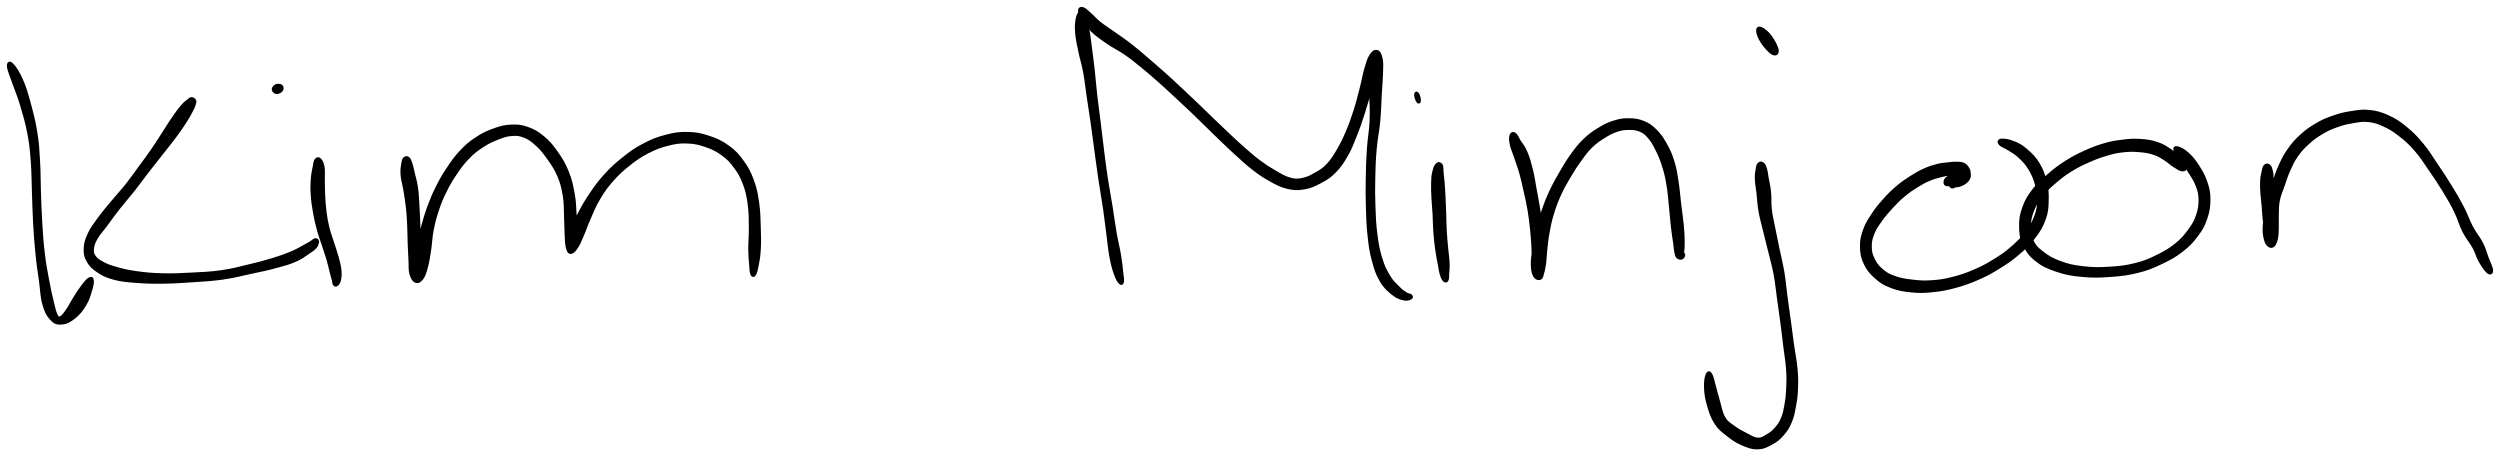 <svg xmlns="http://www.w3.org/2000/svg" id="canvas" viewBox="193.279 550.758 905.876 165.323"><path d="M 196.29,574.84 C 196.40 576.19, 197.31 578.10, 198.26 580.90 C 199.22 583.71, 199.98 585.24, 201.07 588.89 C 202.16 592.55, 202.93 595.12, 203.70 599.18 C 204.47 603.24, 204.59 604.99, 204.92 609.19 C 205.24 613.40, 205.17 615.70, 205.34 620.21 C 205.51 624.71, 205.52 627.16, 205.78 631.71 C 206.04 636.26, 206.22 638.79, 206.65 642.96 C 207.07 647.13, 207.41 648.96, 207.90 652.57 C 208.40 656.17, 208.33 658.22, 209.12 660.98 C 209.92 663.74, 210.57 665.01, 211.88 666.38 C 213.18 667.76, 213.99 667.99, 215.65 667.86 C 217.32 667.73, 218.52 667.10, 220.21 665.75 C 221.90 664.41, 222.92 663.07, 224.10 661.12 C 225.29 659.17, 225.61 657.74, 226.15 655.99 C 226.68 654.24, 226.89 653.21, 226.78 652.37 C 226.68 651.53, 226.35 651.38, 225.62 651.80 C 224.89 652.21, 224.21 653.07, 223.15 654.46 C 222.08 655.85, 221.39 657.00, 220.28 658.75 C 219.17 660.50, 218.62 661.80, 217.61 663.21 C 216.60 664.62, 216.03 665.45, 215.25 665.81 C 214.47 666.17, 214.30 666.14, 213.70 665.00 C 213.11 663.87, 212.90 662.71, 212.27 660.14 C 211.64 657.57, 211.21 655.63, 210.56 652.14 C 209.91 648.65, 209.53 646.81, 209.04 642.70 C 208.54 638.58, 208.38 636.08, 208.10 631.57 C 207.81 627.05, 207.77 624.63, 207.61 620.12 C 207.45 615.61, 207.56 613.31, 207.29 609.03 C 207.03 604.75, 206.98 602.91, 206.30 598.72 C 205.62 594.53, 204.92 591.88, 203.89 588.09 C 202.86 584.30, 202.37 582.56, 201.14 579.78 C 199.91 577.00, 198.71 575.16, 197.74 574.18 C 196.77 573.19, 196.19 573.50, 196.29 574.84" style="stroke: black; fill: black;"/><path d="M 262.63,586.46 C 262.13 586.47, 261.99 586.81, 261.37 587.29 C 260.76 587.78, 260.49 587.82, 259.56 588.87 C 258.62 589.93, 257.99 590.72, 256.69 592.56 C 255.39 594.40, 254.63 595.66, 253.07 598.07 C 251.50 600.47, 250.65 601.95, 248.85 604.58 C 247.05 607.21, 245.99 608.58, 244.05 611.23 C 242.11 613.88, 241.21 615.24, 239.15 617.84 C 237.08 620.44, 235.80 621.70, 233.73 624.21 C 231.66 626.72, 230.45 628.11, 228.81 630.39 C 227.17 632.67, 226.45 633.54, 225.51 635.61 C 224.57 637.67, 224.19 638.76, 224.11 640.71 C 224.03 642.65, 224.17 643.66, 225.13 645.34 C 226.09 647.03, 227.00 647.87, 228.91 649.13 C 230.82 650.39, 232.00 650.93, 234.69 651.66 C 237.39 652.38, 238.93 652.47, 242.38 652.75 C 245.84 653.03, 247.90 653.10, 251.97 653.06 C 256.04 653.02, 258.34 652.86, 262.73 652.56 C 267.12 652.26, 269.64 652.18, 273.91 651.58 C 278.18 650.97, 280.24 650.36, 284.08 649.53 C 287.92 648.71, 289.88 648.33, 293.12 647.45 C 296.35 646.58, 297.90 646.18, 300.26 645.17 C 302.62 644.15, 303.47 643.34, 304.93 642.37 C 306.39 641.41, 306.88 641.09, 307.57 640.33 C 308.25 639.58, 308.21 639.05, 308.36 638.58 C 308.50 638.12, 308.37 638.18, 308.30 638.00 C 308.23 637.81, 308.20 637.72, 307.99 637.65 C 307.78 637.59, 307.65 637.50, 307.26 637.67 C 306.87 637.85, 306.80 638.07, 306.04 638.53 C 305.29 638.99, 304.90 639.23, 303.49 639.97 C 302.09 640.72, 301.26 641.32, 299.02 642.26 C 296.79 643.20, 295.42 643.73, 292.32 644.68 C 289.22 645.64, 287.27 646.14, 283.52 647.04 C 279.77 647.93, 277.75 648.55, 273.57 649.15 C 269.38 649.75, 266.90 649.80, 262.58 650.03 C 258.27 650.25, 255.96 650.38, 251.99 650.27 C 248.02 650.17, 246.00 649.95, 242.74 649.50 C 239.47 649.05, 238.09 648.69, 235.68 648.03 C 233.27 647.36, 232.29 647.02, 230.67 646.17 C 229.05 645.33, 228.34 644.87, 227.57 643.81 C 226.81 642.75, 226.71 642.24, 226.84 640.88 C 226.97 639.51, 227.27 638.66, 228.22 636.98 C 229.18 635.29, 230.01 634.59, 231.61 632.44 C 233.21 630.29, 234.25 628.77, 236.24 626.23 C 238.23 623.69, 239.49 622.37, 241.56 619.75 C 243.62 617.13, 244.56 615.75, 246.58 613.13 C 248.60 610.51, 249.68 609.18, 251.67 606.65 C 253.66 604.12, 254.78 602.79, 256.51 600.47 C 258.24 598.14, 259.09 596.90, 260.32 595.02 C 261.54 593.13, 261.98 592.26, 262.64 591.02 C 263.30 589.79, 263.36 589.60, 263.61 588.85 C 263.86 588.09, 264.07 587.71, 263.88 587.24 C 263.68 586.76, 263.13 586.45, 262.63 586.46" style="stroke: black; fill: black;"/><path d="M 307.75,608.68 C 307.33 609.22, 307.36 609.83, 307.08 611.23 C 306.81 612.63, 306.53 613.64, 306.39 615.68 C 306.24 617.72, 306.20 618.97, 306.37 621.44 C 306.54 623.91, 306.79 625.48, 307.24 628.02 C 307.70 630.56, 307.98 631.76, 308.63 634.12 C 309.28 636.49, 309.79 637.69, 310.49 639.86 C 311.19 642.02, 311.58 643.06, 312.12 644.94 C 312.67 646.81, 312.84 647.79, 313.21 649.24 C 313.59 650.69, 313.77 651.29, 314.01 652.19 C 314.24 653.10, 314.12 653.43, 314.39 653.78 C 314.65 654.13, 314.93 654.27, 315.32 653.96 C 315.71 653.64, 316.10 653.25, 316.34 652.19 C 316.57 651.14, 316.66 650.31, 316.50 648.67 C 316.33 647.03, 316.04 645.97, 315.51 643.99 C 314.98 642.02, 314.54 640.94, 313.86 638.79 C 313.18 636.63, 312.68 635.49, 312.13 633.22 C 311.58 630.94, 311.40 629.84, 311.09 627.43 C 310.78 625.02, 310.71 623.51, 310.59 621.18 C 310.47 618.85, 310.53 617.77, 310.49 615.78 C 310.44 613.79, 310.63 612.70, 310.37 611.25 C 310.11 609.80, 309.71 609.05, 309.19 608.54 C 308.66 608.03, 308.17 608.14, 307.75 608.68" style="stroke: black; fill: black;"/><path d="M 295.28,583.54 C 295.66 583.09, 295.59 582.49, 295.38 582.10 C 295.17 581.72, 294.70 581.64, 294.21 581.62 C 293.72 581.60, 293.31 581.67, 292.92 582.00 C 292.53 582.33, 292.16 582.81, 292.26 583.28 C 292.37 583.74, 292.85 584.28, 293.45 584.34 C 294.05 584.39, 294.89 583.99, 295.28 583.54" style="stroke: black; fill: black;"/><path d="M 339.82,608.18 C 339.41 608.61, 339.33 609.02, 339.15 610.21 C 338.97 611.40, 338.77 612.25, 338.92 614.13 C 339.08 616.00, 339.54 617.26, 339.93 619.60 C 340.31 621.93, 340.56 623.28, 340.84 625.80 C 341.12 628.33, 341.18 629.56, 341.31 632.21 C 341.44 634.86, 341.40 636.47, 341.50 639.04 C 341.59 641.62, 341.66 642.91, 341.79 645.09 C 341.91 647.26, 341.70 648.39, 342.12 649.91 C 342.54 651.44, 343.06 652.35, 343.87 652.71 C 344.69 653.06, 345.39 652.71, 346.17 651.69 C 346.96 650.67, 347.25 649.69, 347.82 647.61 C 348.39 645.53, 348.59 643.99, 349.01 641.29 C 349.43 638.59, 349.36 637.01, 349.92 634.12 C 350.49 631.23, 350.91 629.63, 351.84 626.83 C 352.77 624.04, 353.31 622.73, 354.59 620.15 C 355.86 617.56, 356.58 616.32, 358.21 613.90 C 359.84 611.49, 360.81 610.08, 362.74 608.07 C 364.67 606.06, 365.70 605.27, 367.85 603.84 C 370.01 602.41, 371.36 601.78, 373.52 600.93 C 375.68 600.07, 376.71 599.70, 378.66 599.55 C 380.61 599.40, 381.45 599.47, 383.25 600.17 C 385.05 600.88, 385.95 601.53, 387.67 603.09 C 389.39 604.64, 390.24 605.69, 391.85 607.95 C 393.45 610.21, 394.52 611.66, 395.69 614.41 C 396.87 617.16, 397.21 618.84, 397.70 621.71 C 398.19 624.58, 398.01 626.02, 398.14 628.75 C 398.27 631.49, 398.24 633.10, 398.36 635.39 C 398.49 637.68, 398.44 638.84, 398.76 640.21 C 399.09 641.59, 399.32 642.19, 399.99 642.26 C 400.65 642.34, 401.25 641.77, 402.10 640.57 C 402.95 639.38, 403.31 638.41, 404.24 636.30 C 405.18 634.20, 405.58 632.73, 406.77 630.05 C 407.95 627.36, 408.55 625.65, 410.18 622.89 C 411.81 620.14, 412.73 618.76, 414.91 616.26 C 417.10 613.77, 418.49 612.49, 421.09 610.41 C 423.70 608.34, 425.11 607.36, 427.92 605.90 C 430.74 604.44, 432.32 603.84, 435.18 603.11 C 438.05 602.38, 439.49 602.16, 442.25 602.26 C 445.02 602.35, 446.45 602.69, 449.01 603.57 C 451.58 604.45, 452.97 605.12, 455.10 606.67 C 457.22 608.21, 458.09 609.17, 459.66 611.31 C 461.23 613.44, 461.93 614.66, 462.94 617.34 C 463.95 620.03, 464.26 621.57, 464.70 624.74 C 465.13 627.92, 465.08 629.96, 465.12 633.21 C 465.17 636.46, 464.89 638.31, 464.91 640.98 C 464.93 643.64, 465.07 644.72, 465.22 646.54 C 465.37 648.35, 465.35 649.34, 465.66 650.06 C 465.97 650.78, 466.35 650.82, 466.76 650.14 C 467.18 649.46, 467.40 648.48, 467.74 646.67 C 468.08 644.85, 468.32 643.77, 468.46 641.06 C 468.61 638.35, 468.57 636.48, 468.45 633.13 C 468.33 629.78, 468.36 627.68, 467.87 624.29 C 467.38 620.91, 467.08 619.21, 465.98 616.21 C 464.88 613.22, 464.15 611.79, 462.37 609.33 C 460.60 606.87, 459.55 605.70, 457.09 603.92 C 454.63 602.14, 453.02 601.39, 450.07 600.42 C 447.12 599.45, 445.47 599.12, 442.33 599.06 C 439.20 599.00, 437.57 599.29, 434.41 600.12 C 431.25 600.96, 429.56 601.64, 426.53 603.23 C 423.50 604.82, 422.03 605.89, 419.25 608.09 C 416.47 610.29, 415.02 611.62, 412.64 614.23 C 410.26 616.83, 409.25 618.28, 407.34 621.09 C 405.43 623.90, 404.52 625.54, 403.09 628.27 C 401.66 630.99, 400.95 632.46, 400.19 634.72 C 399.42 636.99, 399.31 638.14, 399.26 639.60 C 399.20 641.06, 399.49 641.86, 399.91 642.00 C 400.34 642.14, 400.98 641.62, 401.38 640.29 C 401.79 638.96, 401.89 637.69, 401.95 635.35 C 402.02 633.00, 401.90 631.40, 401.71 628.55 C 401.53 625.71, 401.60 624.21, 401.04 621.12 C 400.48 618.02, 400.14 616.13, 398.90 613.08 C 397.66 610.02, 396.63 608.36, 394.84 605.83 C 393.06 603.30, 392.06 602.14, 389.96 600.41 C 387.86 598.69, 386.64 598.00, 384.34 597.20 C 382.04 596.40, 380.88 596.30, 378.47 596.41 C 376.07 596.52, 374.83 596.84, 372.32 597.74 C 369.81 598.64, 368.33 599.32, 365.92 600.92 C 363.51 602.51, 362.35 603.49, 360.26 605.72 C 358.16 607.94, 357.17 609.45, 355.44 612.04 C 353.71 614.64, 352.99 615.94, 351.62 618.67 C 350.26 621.41, 349.69 622.79, 348.61 625.70 C 347.54 628.62, 347.08 630.29, 346.27 633.25 C 345.45 636.21, 345.07 637.77, 344.54 640.50 C 344.00 643.23, 343.72 644.78, 343.58 646.89 C 343.43 648.99, 343.60 649.98, 343.81 651.02 C 344.02 652.06, 344.35 652.35, 344.62 652.07 C 344.88 651.79, 344.99 651.05, 345.14 649.64 C 345.28 648.22, 345.33 647.15, 345.35 645.00 C 345.38 642.86, 345.31 641.53, 345.25 638.93 C 345.20 636.34, 345.18 634.74, 345.08 632.05 C 344.99 629.36, 344.93 628.09, 344.77 625.47 C 344.61 622.85, 344.61 621.33, 344.27 618.93 C 343.93 616.53, 343.49 615.28, 343.07 613.48 C 342.66 611.69, 342.58 611.03, 342.20 609.95 C 341.82 608.86, 341.66 608.41, 341.18 608.06 C 340.71 607.70, 340.23 607.75, 339.82 608.18" style="stroke: black; fill: black;"/><path d="M 584.81,555.10 C 584.31 555.54, 583.88 556.01, 583.58 557.48 C 583.29 558.96, 583.16 560.13, 583.34 562.49 C 583.52 564.85, 583.90 566.42, 584.48 569.28 C 585.06 572.13, 585.62 573.53, 586.23 576.77 C 586.83 580.01, 586.95 581.79, 587.50 585.47 C 588.04 589.16, 588.40 591.26, 588.96 595.19 C 589.52 599.12, 589.75 601.01, 590.31 605.12 C 590.88 609.22, 591.15 611.51, 591.78 615.72 C 592.40 619.94, 592.86 622.19, 593.44 626.19 C 594.02 630.19, 594.22 632.24, 594.68 635.72 C 595.14 639.20, 595.23 640.82, 595.74 643.60 C 596.25 646.37, 596.60 647.69, 597.24 649.59 C 597.88 651.49, 598.40 652.46, 598.96 653.10 C 599.52 653.74, 599.89 653.61, 600.05 652.80 C 600.20 651.98, 599.96 650.99, 599.74 649.04 C 599.52 647.08, 599.43 645.77, 598.96 643.03 C 598.50 640.28, 598.02 638.75, 597.42 635.30 C 596.82 631.86, 596.60 629.80, 595.96 625.81 C 595.32 621.82, 594.84 619.56, 594.20 615.36 C 593.56 611.16, 593.30 608.89, 592.78 604.79 C 592.26 600.69, 592.06 598.78, 591.58 594.84 C 591.09 590.90, 590.78 588.81, 590.35 585.10 C 589.93 581.39, 589.84 579.58, 589.47 576.29 C 589.10 572.99, 588.89 571.47, 588.52 568.61 C 588.15 565.75, 587.97 564.20, 587.61 561.98 C 587.24 559.75, 586.97 558.82, 586.68 557.48 C 586.38 556.14, 586.48 555.77, 586.11 555.29 C 585.74 554.81, 585.32 554.66, 584.81 555.10" style="stroke: black; fill: black;"/><path d="M 584.40,554.81 C 584.48 555.66, 585.04 556.64, 586.00 558.08 C 586.96 559.53, 587.47 560.42, 589.20 562.05 C 590.93 563.68, 592.28 564.61, 594.65 566.23 C 597.01 567.85, 598.58 568.47, 601.02 570.15 C 603.47 571.83, 604.48 572.70, 606.87 574.63 C 609.26 576.56, 610.53 577.67, 612.97 579.82 C 615.41 581.97, 616.70 583.21, 619.06 585.38 C 621.42 587.55, 622.50 588.54, 624.75 590.68 C 627.00 592.82, 628.02 593.86, 630.31 596.09 C 632.60 598.32, 633.86 599.60, 636.20 601.83 C 638.54 604.06, 639.72 605.20, 642.00 607.24 C 644.27 609.28, 645.28 610.29, 647.57 612.03 C 649.86 613.77, 651.04 614.62, 653.46 615.94 C 655.87 617.27, 657.19 618.06, 659.64 618.66 C 662.09 619.25, 663.31 619.31, 665.72 618.91 C 668.13 618.52, 669.45 617.88, 671.68 616.70 C 673.91 615.51, 674.97 614.90, 676.87 612.99 C 678.77 611.08, 679.65 609.74, 681.15 607.15 C 682.66 604.56, 683.19 603.04, 684.40 600.02 C 685.61 597.01, 686.16 595.35, 687.22 592.08 C 688.28 588.81, 688.85 586.73, 689.70 583.66 C 690.56 580.58, 690.97 579.11, 691.49 576.71 C 692.00 574.32, 692.20 573.06, 692.29 571.69 C 692.39 570.32, 692.27 569.80, 691.97 569.85 C 691.68 569.89, 691.28 570.47, 690.81 571.92 C 690.33 573.37, 689.76 574.46, 689.58 577.11 C 689.41 579.75, 689.83 581.67, 689.92 585.15 C 690.02 588.63, 690.22 590.61, 690.05 594.50 C 689.89 598.40, 689.36 600.46, 689.08 604.62 C 688.80 608.78, 688.73 611.05, 688.66 615.30 C 688.58 619.55, 688.58 621.72, 688.71 625.86 C 688.84 630.00, 688.87 632.15, 689.29 635.99 C 689.71 639.83, 689.94 641.74, 690.83 645.04 C 691.71 648.35, 692.26 650.06, 693.70 652.50 C 695.14 654.94, 696.40 655.94, 698.04 657.26 C 699.68 658.58, 700.62 658.79, 701.89 659.10 C 703.17 659.41, 703.88 659.06, 704.40 658.82 C 704.92 658.57, 704.83 658.19, 704.49 657.85 C 704.15 657.52, 703.58 657.70, 702.69 657.13 C 701.81 656.57, 701.29 656.28, 700.05 655.02 C 698.82 653.76, 697.80 652.98, 696.51 650.83 C 695.22 648.68, 694.53 647.28, 693.60 644.25 C 692.68 641.22, 692.36 639.37, 691.88 635.68 C 691.39 631.98, 691.34 629.84, 691.18 625.78 C 691.03 621.71, 691.02 619.54, 691.11 615.34 C 691.20 611.15, 691.26 608.95, 691.62 604.82 C 691.98 600.69, 692.54 598.62, 692.91 594.70 C 693.28 590.78, 693.25 588.69, 693.45 585.21 C 693.66 581.73, 693.86 579.93, 693.93 577.30 C 693.99 574.68, 694.11 573.65, 693.78 572.06 C 693.44 570.47, 693.02 569.61, 692.26 569.38 C 691.50 569.14, 690.79 569.58, 689.96 570.88 C 689.12 572.17, 688.80 573.46, 688.09 575.85 C 687.39 578.23, 687.24 579.74, 686.45 582.79 C 685.66 585.83, 685.18 587.90, 684.15 591.09 C 683.12 594.28, 682.54 595.90, 681.32 598.74 C 680.09 601.59, 679.43 602.96, 678.03 605.32 C 676.64 607.67, 675.94 608.84, 674.34 610.52 C 672.74 612.20, 671.87 612.67, 670.04 613.71 C 668.20 614.75, 667.08 615.38, 665.17 615.74 C 663.25 616.10, 662.46 616.09, 660.46 615.53 C 658.45 614.96, 657.32 614.16, 655.15 612.92 C 652.99 611.67, 651.81 610.93, 649.61 609.30 C 647.42 607.67, 646.41 606.74, 644.17 604.78 C 641.93 602.82, 640.74 601.69, 638.40 599.50 C 636.06 597.31, 634.77 596.07, 632.47 593.85 C 630.17 591.64, 629.14 590.60, 626.89 588.44 C 624.64 586.28, 623.57 585.26, 621.21 583.06 C 618.84 580.86, 617.53 579.63, 615.08 577.44 C 612.63 575.25, 611.35 574.15, 608.96 572.11 C 606.58 570.07, 605.54 569.11, 603.15 567.25 C 600.76 565.39, 599.30 564.46, 597.03 562.83 C 594.75 561.20, 593.49 560.47, 591.76 559.10 C 590.04 557.73, 589.63 557.03, 588.41 555.98 C 587.18 554.92, 586.43 554.06, 585.63 553.83 C 584.83 553.59, 584.33 553.96, 584.40 554.81" style="stroke: black; fill: black;"/><path d="M 713.96,610.31 C 713.40 610.82, 713.07 611.79, 712.75 613.11 C 712.42 614.44, 712.40 615.10, 712.34 616.96 C 712.28 618.81, 712.35 620.11, 712.45 622.38 C 712.56 624.65, 712.73 625.81, 712.87 628.30 C 713.00 630.78, 712.95 632.21, 713.15 634.81 C 713.34 637.40, 713.52 638.94, 713.84 641.27 C 714.16 643.60, 714.42 644.68, 714.75 646.46 C 715.08 648.25, 715.12 649.01, 715.50 650.20 C 715.87 651.39, 716.18 652.00, 716.61 652.40 C 717.05 652.80, 717.41 652.69, 717.67 652.19 C 717.93 651.69, 717.83 651.12, 717.90 649.90 C 717.98 648.68, 718.12 647.90, 718.05 646.09 C 717.97 644.28, 717.74 643.16, 717.54 640.85 C 717.34 638.55, 717.17 637.10, 717.02 634.55 C 716.88 632.00, 716.90 630.59, 716.81 628.12 C 716.73 625.64, 716.70 624.43, 716.58 622.18 C 716.47 619.93, 716.38 618.64, 716.24 616.87 C 716.09 615.10, 716.01 614.60, 715.87 613.34 C 715.74 612.08, 715.93 611.17, 715.55 610.57 C 715.17 609.96, 714.52 609.80, 713.96 610.31" style="stroke: black; fill: black;"/><path d="M 706.73,587.13 C 706.97 587.61, 707.24 587.87, 707.42 587.81 C 707.60 587.75, 707.67 587.35, 707.63 586.83 C 707.58 586.30, 707.43 585.65, 707.21 585.17 C 706.98 584.69, 706.68 584.38, 706.49 584.42 C 706.29 584.47, 706.16 584.85, 706.21 585.39 C 706.26 585.93, 706.49 586.65, 706.73 587.13" style="stroke: black; fill: black;"/><path d="M 740.79,599.73 C 740.51 600.45, 740.51 601.39, 740.81 602.94 C 741.11 604.49, 741.61 605.35, 742.31 607.47 C 743.01 609.59, 743.60 611.06, 744.30 613.52 C 745.00 615.98, 745.21 617.09, 745.80 619.77 C 746.40 622.45, 746.81 624.06, 747.29 626.92 C 747.77 629.78, 747.93 631.31, 748.21 634.06 C 748.50 636.82, 748.58 638.20, 748.71 640.71 C 748.83 643.22, 748.61 644.67, 748.83 646.62 C 749.05 648.57, 749.35 649.46, 749.79 650.45 C 750.23 651.44, 750.55 651.60, 751.01 651.57 C 751.47 651.53, 751.69 651.28, 752.08 650.27 C 752.48 649.26, 752.70 648.34, 752.97 646.53 C 753.24 644.71, 753.18 643.50, 753.44 641.18 C 753.70 638.86, 753.80 637.53, 754.28 634.94 C 754.75 632.36, 755.02 630.94, 755.83 628.26 C 756.64 625.57, 757.13 624.19, 758.34 621.52 C 759.54 618.84, 760.37 617.42, 761.86 614.89 C 763.34 612.36, 764.18 611.06, 765.77 608.86 C 767.36 606.66, 768.06 605.59, 769.81 603.89 C 771.55 602.18, 772.62 601.51, 774.49 600.34 C 776.36 599.17, 777.34 598.64, 779.15 598.04 C 780.95 597.45, 781.83 597.36, 783.52 597.35 C 785.22 597.35, 786.16 597.41, 787.60 598.02 C 789.05 598.63, 789.57 599.06, 790.74 600.40 C 791.92 601.73, 792.45 602.70, 793.47 604.70 C 794.49 606.70, 795.03 607.89, 795.84 610.38 C 796.65 612.87, 797.00 614.24, 797.52 617.15 C 798.05 620.07, 798.12 621.82, 798.46 624.95 C 798.80 628.07, 798.90 630.05, 799.21 632.78 C 799.52 635.50, 799.74 636.64, 800.01 638.58 C 800.28 640.52, 800.28 641.38, 800.55 642.48 C 800.81 643.57, 800.86 643.71, 801.32 644.06 C 801.77 644.41, 802.43 644.48, 802.83 644.22 C 803.23 643.96, 803.63 643.05, 803.30 642.77 C 802.98 642.49, 801.52 642.60, 801.21 642.81 C 800.89 643.02, 801.49 643.65, 801.73 643.83 C 801.97 644.01, 802.16 644.00, 802.41 643.71 C 802.67 643.42, 802.83 643.44, 803.00 642.37 C 803.16 641.29, 803.24 640.34, 803.23 638.35 C 803.21 636.35, 803.17 635.15, 802.91 632.39 C 802.65 629.64, 802.32 627.72, 801.94 624.55 C 801.56 621.39, 801.50 619.63, 801.01 616.56 C 800.52 613.49, 800.33 611.95, 799.48 609.22 C 798.63 606.50, 798.00 605.16, 796.74 602.94 C 795.48 600.71, 794.78 599.65, 793.19 598.08 C 791.61 596.51, 790.76 595.87, 788.83 595.08 C 786.90 594.28, 785.68 594.14, 783.55 594.10 C 781.41 594.07, 780.32 594.25, 778.15 594.92 C 775.98 595.59, 774.85 596.15, 772.71 597.46 C 770.57 598.76, 769.40 599.57, 767.44 601.44 C 765.49 603.31, 764.64 604.45, 762.93 606.80 C 761.22 609.14, 760.44 610.50, 758.89 613.16 C 757.34 615.81, 756.50 617.27, 755.19 620.07 C 753.88 622.87, 753.31 624.33, 752.35 627.14 C 751.40 629.95, 751.07 631.43, 750.42 634.12 C 749.78 636.81, 749.51 638.17, 749.12 640.59 C 748.73 643.01, 748.46 644.24, 748.46 646.21 C 748.47 648.18, 748.64 649.32, 749.15 650.43 C 749.66 651.54, 750.42 651.80, 751.02 651.76 C 751.62 651.72, 751.91 651.29, 752.16 650.23 C 752.41 649.17, 752.23 648.39, 752.26 646.45 C 752.29 644.52, 752.39 643.12, 752.31 640.57 C 752.23 638.01, 752.16 636.53, 751.86 633.69 C 751.57 630.84, 751.31 629.27, 750.84 626.34 C 750.37 623.41, 750.03 621.79, 749.52 619.02 C 749.01 616.24, 748.93 615.07, 748.28 612.46 C 747.64 609.85, 747.18 608.11, 746.27 605.98 C 745.37 603.84, 744.59 603.12, 743.77 601.79 C 742.96 600.46, 742.80 599.75, 742.21 599.33 C 741.61 598.92, 741.07 599.01, 740.79 599.73" style="stroke: black; fill: black;"/><path d="M 830.59,610.15 C 830.18 610.57, 830.11 610.99, 829.92 612.12 C 829.73 613.24, 829.59 614.03, 829.65 615.77 C 829.72 617.51, 829.99 618.52, 830.25 620.81 C 830.51 623.10, 830.51 624.61, 830.96 627.23 C 831.41 629.85, 831.80 631.00, 832.50 633.91 C 833.21 636.83, 833.68 638.56, 834.47 641.80 C 835.25 645.03, 835.79 646.70, 836.43 650.09 C 837.06 653.48, 837.15 655.19, 837.65 658.75 C 838.15 662.31, 838.47 664.37, 838.93 667.91 C 839.40 671.44, 839.56 673.08, 839.97 676.41 C 840.38 679.74, 840.76 681.52, 840.96 684.56 C 841.17 687.60, 841.11 689.03, 841.00 691.60 C 840.88 694.16, 840.77 695.21, 840.39 697.38 C 840.00 699.54, 839.80 700.67, 839.07 702.41 C 838.34 704.15, 837.84 704.83, 836.74 706.07 C 835.65 707.31, 834.90 707.86, 833.58 708.62 C 832.25 709.37, 831.64 709.92, 830.14 709.83 C 828.64 709.74, 827.81 709.05, 826.06 708.17 C 824.32 707.29, 823.03 706.63, 821.41 705.42 C 819.79 704.21, 819.03 703.93, 817.96 702.11 C 816.89 700.29, 816.75 698.62, 816.06 696.32 C 815.37 694.02, 815.09 692.59, 814.51 690.61 C 813.94 688.62, 813.73 687.21, 813.20 686.39 C 812.66 685.57, 812.22 685.55, 811.82 686.50 C 811.43 687.45, 811.14 688.94, 811.23 691.12 C 811.31 693.31, 811.51 694.87, 812.25 697.44 C 812.99 700.01, 813.53 701.82, 814.92 703.99 C 816.31 706.16, 817.29 706.76, 819.19 708.28 C 821.10 709.80, 822.27 710.64, 824.45 711.60 C 826.63 712.56, 827.95 713.11, 830.09 713.08 C 832.22 713.05, 833.31 712.42, 835.13 711.45 C 836.95 710.48, 837.79 709.78, 839.17 708.23 C 840.56 706.67, 841.17 705.72, 842.04 703.67 C 842.92 701.62, 843.10 700.34, 843.55 697.96 C 844.00 695.57, 844.18 694.47, 844.29 691.74 C 844.40 689.01, 844.39 687.45, 844.11 684.31 C 843.83 681.17, 843.37 679.39, 842.90 676.03 C 842.43 672.67, 842.25 671.06, 841.77 667.53 C 841.28 663.99, 840.97 661.95, 840.49 658.36 C 840.01 654.77, 839.95 653.02, 839.38 649.56 C 838.80 646.11, 838.29 644.37, 837.61 641.09 C 836.93 637.81, 836.55 636.04, 835.99 633.15 C 835.43 630.27, 835.10 629.24, 834.81 626.68 C 834.52 624.12, 834.75 622.62, 834.52 620.36 C 834.29 618.09, 833.98 617.04, 833.68 615.35 C 833.39 613.66, 833.37 612.97, 833.03 611.90 C 832.69 610.83, 832.46 610.36, 831.98 610.01 C 831.49 609.66, 831.00 609.73, 830.59 610.15" style="stroke: black; fill: black;"/><path d="M 830.12,562.02 C 830.19 563.03, 830.71 564.49, 831.81 566.12 C 832.90 567.74, 834.50 569.56, 835.59 570.13 C 836.69 570.69, 837.44 570.18, 837.29 568.95 C 837.13 567.72, 835.99 565.56, 834.82 563.98 C 833.65 562.40, 832.38 561.45, 831.44 561.06 C 830.50 560.67, 830.04 561.01, 830.12 562.02" style="stroke: black; fill: black;"/><path d="M 899.73,617.80 C 900.09 617.91, 899.80 617.88, 899.99 618.03 C 900.18 618.19, 900.29 618.55, 900.66 618.58 C 901.02 618.61, 901.29 618.30, 901.82 618.17 C 902.35 618.04, 902.63 618.17, 903.32 617.93 C 904.01 617.68, 904.61 617.46, 905.28 616.95 C 905.96 616.44, 906.37 616.05, 906.68 615.37 C 907.00 614.69, 906.94 614.26, 906.88 613.55 C 906.82 612.83, 906.80 612.47, 906.38 611.81 C 905.96 611.14, 905.63 610.62, 904.79 610.23 C 903.96 609.84, 903.29 609.88, 902.20 609.85 C 901.11 609.81, 900.71 609.91, 899.35 610.06 C 897.99 610.22, 897.13 610.20, 895.41 610.63 C 893.68 611.06, 892.64 611.36, 890.71 612.22 C 888.78 613.08, 887.79 613.64, 885.77 614.93 C 883.75 616.23, 882.58 617.00, 880.60 618.69 C 878.62 620.38, 877.64 621.38, 875.87 623.37 C 874.10 625.37, 873.16 626.49, 871.75 628.66 C 870.33 630.84, 869.60 631.93, 868.79 634.25 C 867.99 636.57, 867.69 637.87, 867.74 640.26 C 867.80 642.65, 868.03 644.02, 869.07 646.21 C 870.11 648.41, 871.07 649.54, 872.95 651.22 C 874.83 652.90, 875.89 653.59, 878.46 654.59 C 881.04 655.59, 882.79 655.90, 885.82 656.21 C 888.85 656.52, 890.44 656.46, 893.61 656.14 C 896.78 655.82, 898.40 655.52, 901.69 654.63 C 904.97 653.73, 906.87 653.06, 910.04 651.67 C 913.21 650.28, 914.67 649.46, 917.55 647.67 C 920.43 645.89, 921.89 644.92, 924.43 642.76 C 926.97 640.59, 928.32 639.39, 930.25 636.85 C 932.19 634.32, 933.12 632.79, 934.09 630.07 C 935.06 627.36, 935.05 625.95, 935.13 623.28 C 935.20 620.60, 935.09 619.32, 934.46 616.72 C 933.82 614.11, 933.30 612.51, 931.95 610.24 C 930.60 607.96, 929.46 606.90, 927.70 605.34 C 925.93 603.78, 924.97 603.23, 923.14 602.46 C 921.31 601.69, 919.57 601.40, 918.54 601.49 C 917.51 601.59, 917.35 602.20, 917.99 602.93 C 918.62 603.66, 920.24 604.16, 921.72 605.14 C 923.19 606.13, 923.94 606.47, 925.36 607.86 C 926.78 609.26, 927.66 610.16, 928.81 612.10 C 929.97 614.04, 930.51 615.36, 931.13 617.58 C 931.75 619.80, 931.95 620.94, 931.91 623.21 C 931.88 625.48, 931.82 626.61, 930.97 628.94 C 930.12 631.28, 929.36 632.59, 927.65 634.89 C 925.94 637.18, 924.76 638.38, 922.42 640.42 C 920.08 642.47, 918.67 643.41, 915.95 645.10 C 913.23 646.78, 911.83 647.56, 908.82 648.85 C 905.80 650.15, 903.98 650.79, 900.88 651.57 C 897.78 652.36, 896.26 652.59, 893.33 652.79 C 890.39 652.99, 888.94 652.89, 886.22 652.57 C 883.50 652.26, 881.93 652.00, 879.72 651.21 C 877.52 650.43, 876.71 649.95, 875.19 648.66 C 873.67 647.36, 872.95 646.43, 872.12 644.74 C 871.29 643.05, 871.05 642.06, 871.02 640.19 C 870.99 638.33, 871.22 637.31, 871.96 635.41 C 872.70 633.51, 873.39 632.58, 874.73 630.68 C 876.07 628.78, 877.00 627.71, 878.67 625.90 C 880.34 624.09, 881.24 623.15, 883.07 621.62 C 884.91 620.08, 886.00 619.36, 887.84 618.21 C 889.69 617.05, 890.59 616.57, 892.30 615.84 C 894.01 615.10, 894.90 614.93, 896.41 614.53 C 897.91 614.13, 898.70 613.99, 899.82 613.84 C 900.94 613.69, 901.21 613.72, 901.99 613.78 C 902.76 613.85, 903.12 614.18, 903.69 614.18 C 904.25 614.18, 904.63 613.98, 904.80 613.78 C 904.98 613.59, 904.72 613.29, 904.57 613.23 C 904.42 613.17, 904.27 613.40, 904.05 613.47 C 903.83 613.55, 903.86 613.51, 903.46 613.58 C 903.06 613.65, 902.65 613.67, 902.07 613.81 C 901.49 613.96, 901.11 614.08, 900.56 614.30 C 900.00 614.52, 899.78 614.59, 899.31 614.92 C 898.84 615.26, 898.42 615.47, 898.20 615.99 C 897.98 616.50, 897.90 617.13, 898.20 617.49 C 898.51 617.85, 899.37 617.69, 899.73 617.80" style="stroke: black; fill: black;"/><path d="M 985.12,611.15 C 984.94 610.31, 984.20 609.37, 983.13 608.19 C 982.05 607.01, 981.38 606.35, 979.73 605.25 C 978.09 604.15, 977.10 603.42, 974.90 602.69 C 972.70 601.96, 971.25 601.75, 968.74 601.59 C 966.23 601.42, 964.92 601.56, 962.34 601.87 C 959.77 602.18, 958.57 602.35, 955.87 603.13 C 953.16 603.91, 951.60 604.51, 948.80 605.78 C 946.00 607.05, 944.47 607.83, 941.85 609.49 C 939.23 611.16, 938.01 612.13, 935.70 614.11 C 933.40 616.09, 932.14 617.04, 930.32 619.39 C 928.50 621.74, 927.58 623.18, 926.60 625.85 C 925.61 628.52, 925.38 630.08, 925.40 632.76 C 925.42 635.44, 925.59 636.80, 926.71 639.24 C 927.84 641.67, 928.64 643.01, 931.03 644.92 C 933.41 646.83, 935.27 647.66, 938.64 648.80 C 942.00 649.94, 944.00 650.25, 947.85 650.61 C 951.70 650.97, 953.89 650.91, 957.87 650.62 C 961.86 650.33, 964.10 650.09, 967.79 649.18 C 971.47 648.26, 973.10 647.56, 976.30 646.05 C 979.49 644.54, 981.17 643.64, 983.77 641.64 C 986.37 639.64, 987.52 638.40, 989.29 636.04 C 991.06 633.68, 991.73 632.45, 992.62 629.83 C 993.50 627.20, 993.74 625.56, 993.73 622.91 C 993.72 620.25, 993.39 618.98, 992.54 616.54 C 991.70 614.09, 990.86 612.73, 989.52 610.69 C 988.18 608.64, 987.30 607.61, 985.85 606.33 C 984.40 605.04, 983.16 604.48, 982.27 604.26 C 981.37 604.05, 981.12 604.43, 981.38 605.25 C 981.63 606.08, 982.55 606.88, 983.55 608.37 C 984.56 609.85, 985.26 610.79, 986.40 612.67 C 987.55 614.54, 988.47 615.67, 989.27 617.73 C 990.07 619.79, 990.36 620.74, 990.41 622.95 C 990.46 625.16, 990.26 626.55, 989.51 628.78 C 988.76 631.01, 988.18 632.00, 986.66 634.10 C 985.13 636.19, 984.21 637.37, 981.89 639.26 C 979.57 641.14, 978.03 642.05, 975.07 643.51 C 972.12 644.97, 970.61 645.67, 967.13 646.54 C 963.65 647.42, 961.48 647.65, 957.69 647.89 C 953.89 648.12, 951.75 648.15, 948.15 647.73 C 944.56 647.31, 942.69 646.91, 939.70 645.80 C 936.70 644.69, 935.21 643.77, 933.19 642.19 C 931.16 640.61, 930.46 639.78, 929.56 637.90 C 928.66 636.01, 928.62 634.95, 928.67 632.78 C 928.73 630.62, 928.94 629.32, 929.82 627.07 C 930.70 624.82, 931.46 623.61, 933.08 621.54 C 934.70 619.46, 935.80 618.52, 937.92 616.70 C 940.04 614.87, 941.23 613.96, 943.69 612.43 C 946.16 610.90, 947.62 610.21, 950.26 609.05 C 952.90 607.89, 954.38 607.35, 956.87 606.63 C 959.37 605.91, 960.43 605.69, 962.75 605.44 C 965.06 605.20, 966.27 605.21, 968.46 605.40 C 970.65 605.58, 971.84 605.76, 973.69 606.36 C 975.54 606.96, 976.26 607.51, 977.71 608.40 C 979.16 609.28, 979.68 609.99, 980.94 610.78 C 982.21 611.58, 983.19 612.30, 984.03 612.37 C 984.86 612.45, 985.30 611.99, 985.12 611.15" style="stroke: black; fill: black;"/><path d="M 1013.97,610.89 C 1013.51 611.34, 1013.48 612.03, 1013.24 613.11 C 1012.99 614.19, 1012.82 614.79, 1012.74 616.30 C 1012.66 617.82, 1012.71 618.86, 1012.82 620.70 C 1012.93 622.54, 1013.14 623.65, 1013.30 625.50 C 1013.46 627.35, 1013.41 628.16, 1013.62 629.94 C 1013.84 631.72, 1014.17 632.87, 1014.37 634.42 C 1014.57 635.96, 1014.39 636.61, 1014.63 637.67 C 1014.87 638.74, 1015.09 639.37, 1015.58 639.75 C 1016.06 640.12, 1016.55 640.04, 1017.07 639.55 C 1017.59 639.06, 1017.89 638.56, 1018.18 637.29 C 1018.47 636.02, 1018.44 635.02, 1018.51 633.20 C 1018.57 631.37, 1018.43 630.17, 1018.52 628.15 C 1018.60 626.14, 1018.51 625.17, 1018.94 623.11 C 1019.37 621.06, 1019.92 620.05, 1020.67 617.90 C 1021.42 615.76, 1021.75 614.51, 1022.71 612.38 C 1023.67 610.25, 1024.10 609.17, 1025.46 607.24 C 1026.82 605.30, 1027.68 604.35, 1029.49 602.69 C 1031.30 601.04, 1032.41 600.22, 1034.51 598.96 C 1036.62 597.70, 1037.75 597.20, 1040.00 596.40 C 1042.26 595.59, 1043.48 595.30, 1045.78 594.92 C 1048.08 594.54, 1049.23 594.24, 1051.51 594.49 C 1053.79 594.75, 1054.91 595.14, 1057.17 596.18 C 1059.44 597.22, 1060.56 597.90, 1062.83 599.68 C 1065.11 601.45, 1066.37 602.56, 1068.55 605.05 C 1070.73 607.54, 1071.67 609.17, 1073.72 612.12 C 1075.76 615.08, 1076.92 616.77, 1078.78 619.82 C 1080.64 622.87, 1081.56 624.42, 1083.01 627.37 C 1084.45 630.32, 1084.66 631.94, 1086.00 634.56 C 1087.34 637.17, 1088.53 638.30, 1089.69 640.44 C 1090.86 642.58, 1090.80 643.46, 1091.82 645.25 C 1092.84 647.03, 1093.92 648.69, 1094.79 649.37 C 1095.65 650.06, 1096.21 649.73, 1096.15 648.66 C 1096.08 647.58, 1095.19 645.95, 1094.47 644.01 C 1093.75 642.07, 1093.65 641.14, 1092.54 638.94 C 1091.42 636.75, 1090.27 635.63, 1088.89 633.05 C 1087.52 630.46, 1087.20 628.97, 1085.67 626.03 C 1084.14 623.08, 1083.16 621.42, 1081.25 618.31 C 1079.35 615.19, 1078.21 613.52, 1076.15 610.46 C 1074.08 607.40, 1073.16 605.71, 1070.92 603.03 C 1068.68 600.34, 1067.40 599.04, 1064.94 597.04 C 1062.48 595.03, 1061.23 594.20, 1058.62 593.01 C 1056.01 591.83, 1054.56 591.40, 1051.89 591.10 C 1049.21 590.80, 1047.85 591.11, 1045.24 591.51 C 1042.63 591.91, 1041.35 592.22, 1038.84 593.09 C 1036.33 593.96, 1035.04 594.47, 1032.68 595.86 C 1030.32 597.24, 1029.06 598.14, 1027.03 600.00 C 1024.99 601.86, 1024.04 603.00, 1022.52 605.17 C 1020.99 607.34, 1020.45 608.57, 1019.39 610.87 C 1018.33 613.17, 1018.01 614.40, 1017.20 616.68 C 1016.40 618.96, 1015.91 620.08, 1015.36 622.29 C 1014.80 624.50, 1014.78 625.59, 1014.44 627.74 C 1014.10 629.88, 1013.73 631.09, 1013.65 633.01 C 1013.58 634.94, 1013.74 636.03, 1014.07 637.35 C 1014.40 638.68, 1014.71 639.15, 1015.28 639.65 C 1015.86 640.14, 1016.40 640.25, 1016.95 639.84 C 1017.49 639.44, 1017.79 638.80, 1018.01 637.63 C 1018.22 636.47, 1018.16 635.63, 1018.01 634.01 C 1017.87 632.40, 1017.44 631.28, 1017.27 629.54 C 1017.09 627.80, 1017.17 627.12, 1017.14 625.30 C 1017.11 623.49, 1017.20 622.27, 1017.11 620.46 C 1017.02 618.65, 1016.81 617.70, 1016.67 616.24 C 1016.54 614.77, 1016.66 614.22, 1016.44 613.14 C 1016.21 612.06, 1016.04 611.28, 1015.55 610.83 C 1015.05 610.38, 1014.44 610.43, 1013.97 610.89" style="stroke: black; fill: black;"/></svg>